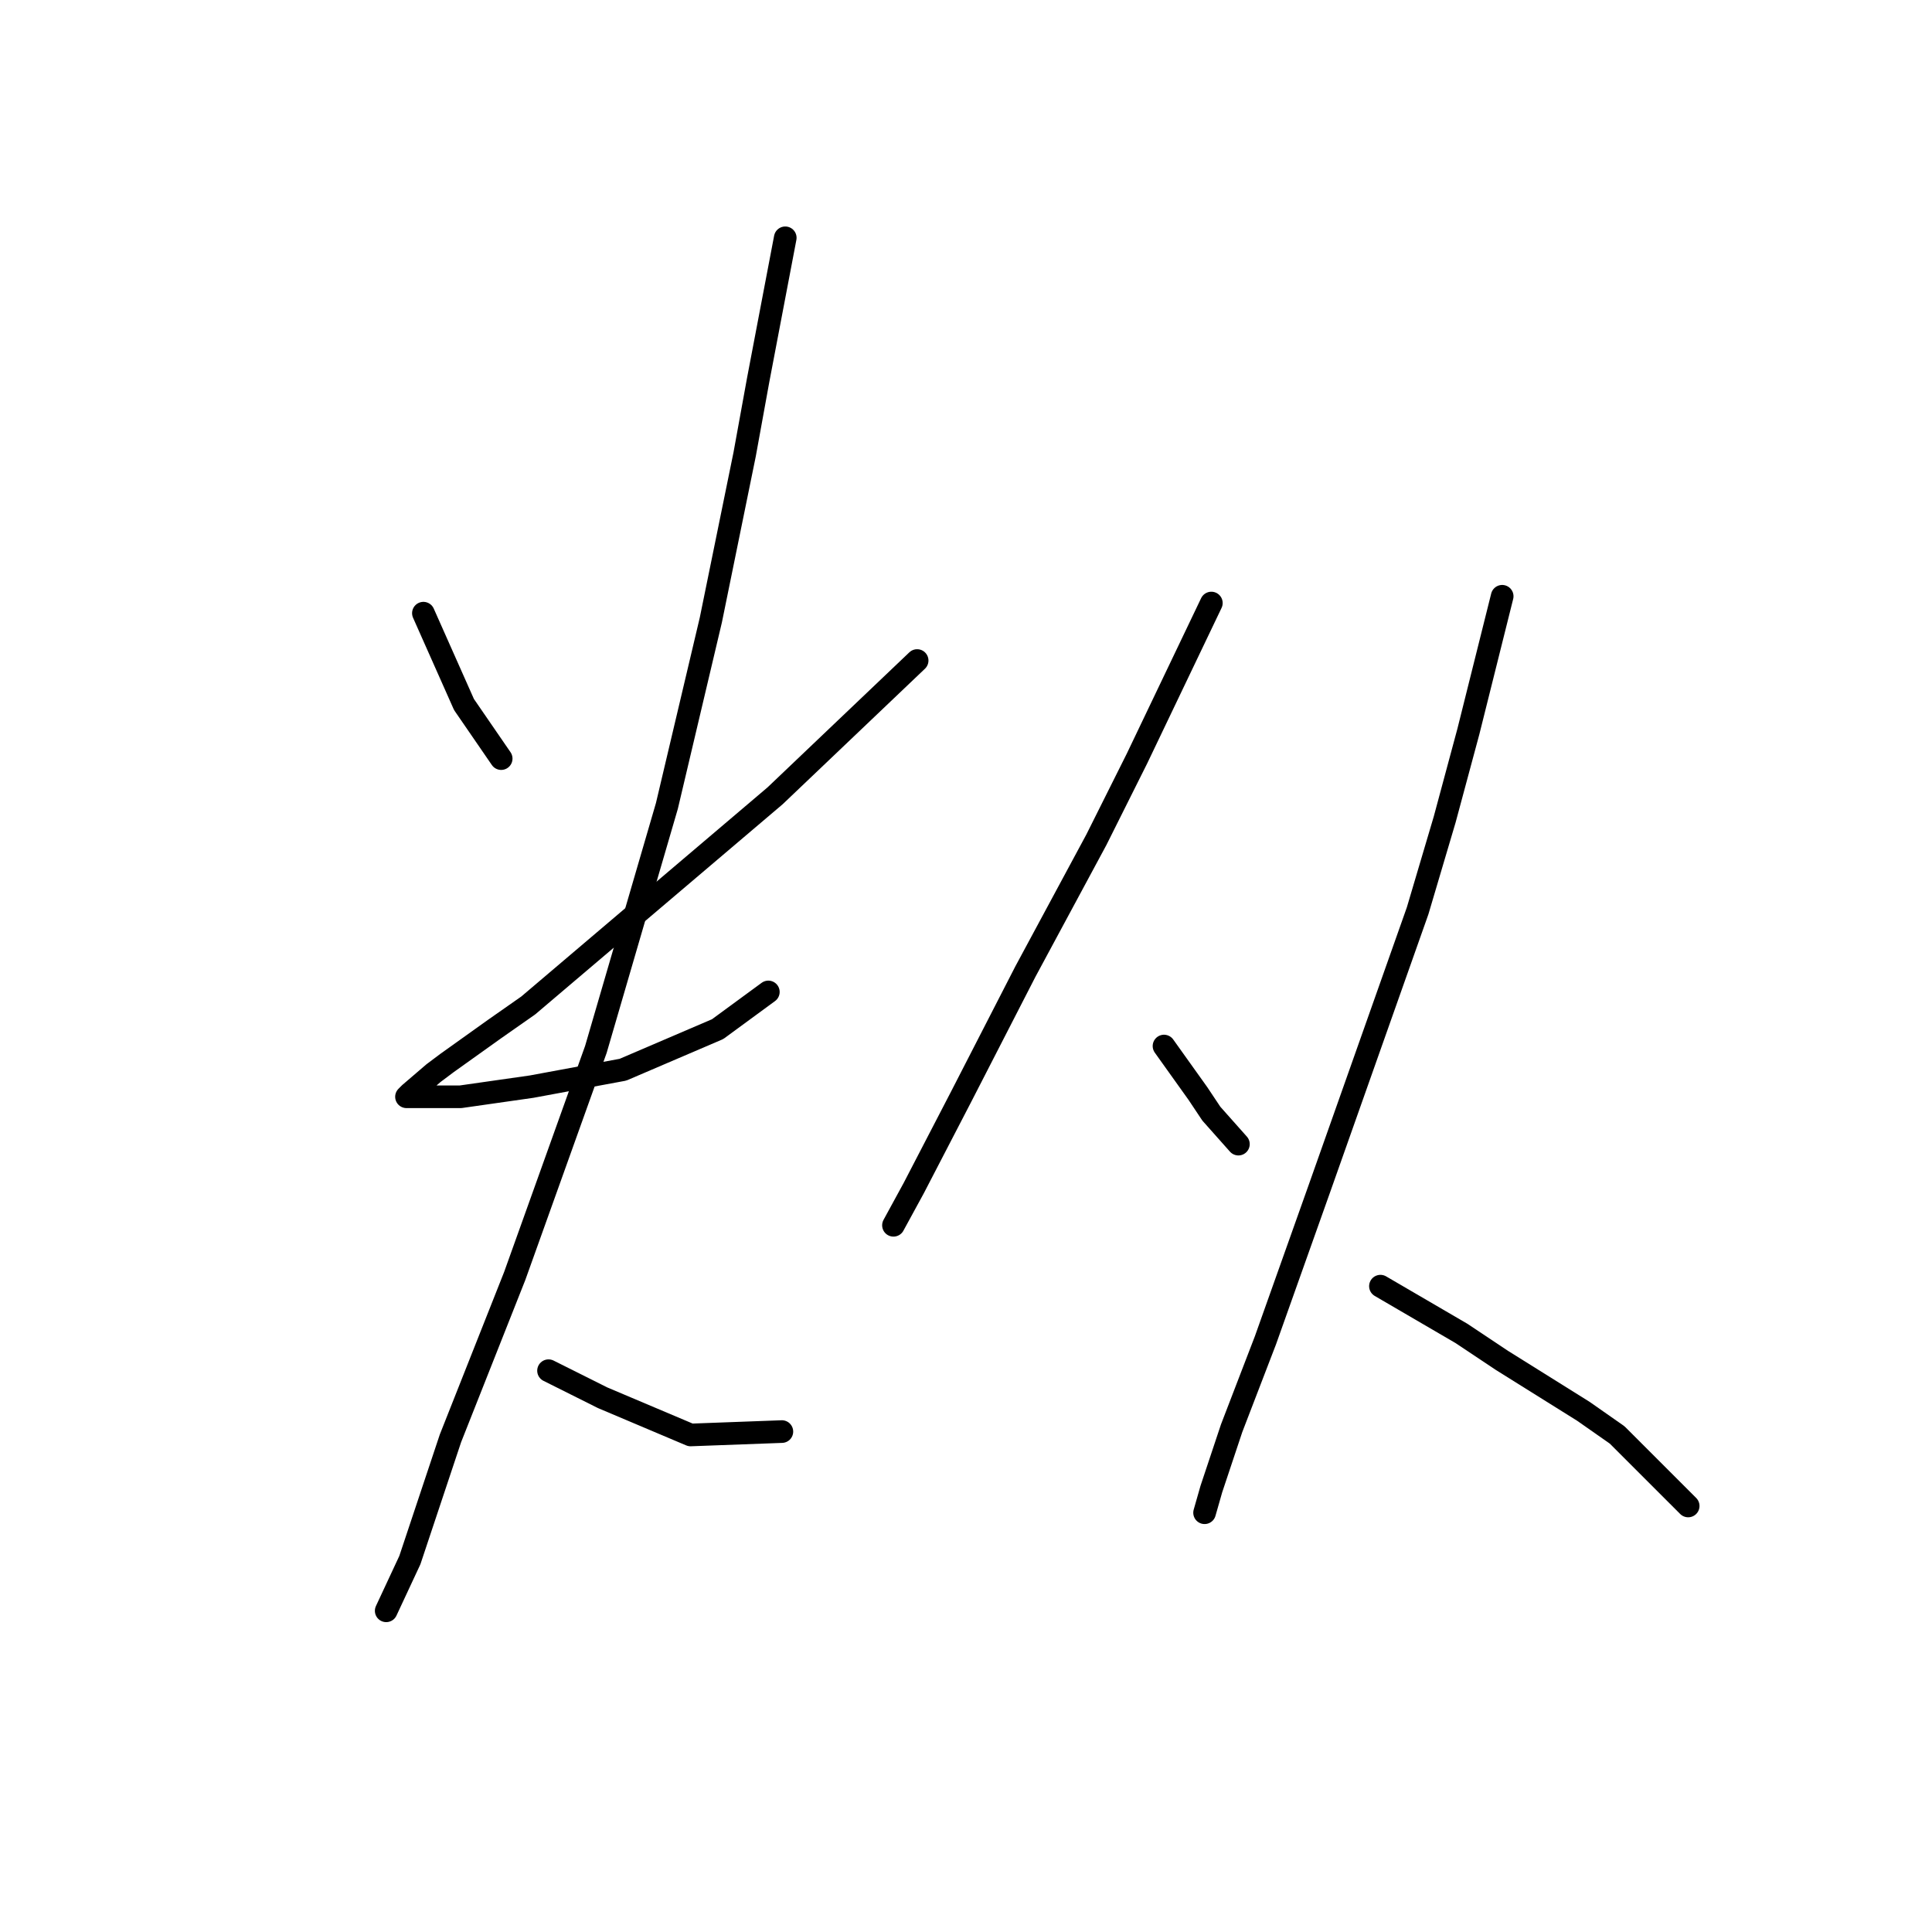 <?xml version="1.0" standalone="no"?>
    <svg width="256" height="256" xmlns="http://www.w3.org/2000/svg" version="1.1">
    <polyline stroke="black" stroke-width="3" stroke-linecap="round" fill="transparent" stroke-linejoin="round" points="56.103 81.25 57.895 85.283 59.688 89.316 61.48 93.349 66.409 100.519 66.409 100.519 " />
        <polyline stroke="black" stroke-width="3" stroke-linecap="round" fill="transparent" stroke-linejoin="round" points="121.526 87.524 112.115 96.486 102.705 105.448 69.994 133.23 65.513 136.367 59.24 140.848 57.447 142.192 54.31 144.881 53.862 145.329 55.207 145.329 61.032 145.329 70.442 143.985 82.541 141.744 95.088 136.367 101.809 131.438 101.809 131.438 " />
        <polyline stroke="black" stroke-width="3" stroke-linecap="round" fill="transparent" stroke-linejoin="round" points="104.05 31.511 102.257 40.921 100.465 50.332 98.672 60.19 94.191 82.147 88.366 106.792 78.956 139.055 68.202 169.078 59.688 190.587 54.31 206.719 51.174 213.44 51.174 213.44 " />
        <polyline stroke="black" stroke-width="3" stroke-linecap="round" fill="transparent" stroke-linejoin="round" points="72.683 181.625 76.267 183.417 79.852 185.21 91.503 190.139 103.602 189.691 103.602 189.691 " />
        <polyline stroke="black" stroke-width="3" stroke-linecap="round" fill="transparent" stroke-linejoin="round" points="160.51 79.906 155.581 90.212 150.652 100.519 145.275 111.273 135.865 128.749 127.351 145.329 121.077 157.428 118.389 162.357 118.389 162.357 " />
        <polyline stroke="black" stroke-width="3" stroke-linecap="round" fill="transparent" stroke-linejoin="round" points="154.237 138.607 156.477 141.744 158.718 144.881 160.51 147.569 164.095 151.602 164.095 151.602 " />
        <polyline stroke="black" stroke-width="3" stroke-linecap="round" fill="transparent" stroke-linejoin="round" points="199.047 79.01 196.807 87.972 194.566 96.934 191.429 108.585 187.844 120.683 174.85 157.428 167.68 177.592 163.199 189.243 160.51 197.309 159.614 200.445 159.614 200.445 " />
        <polyline stroke="black" stroke-width="3" stroke-linecap="round" fill="transparent" stroke-linejoin="round" points="182.915 170.423 188.293 173.559 193.67 176.696 199.047 180.281 209.801 187.002 214.282 190.139 223.693 199.549 223.693 199.549 " />
        </svg>